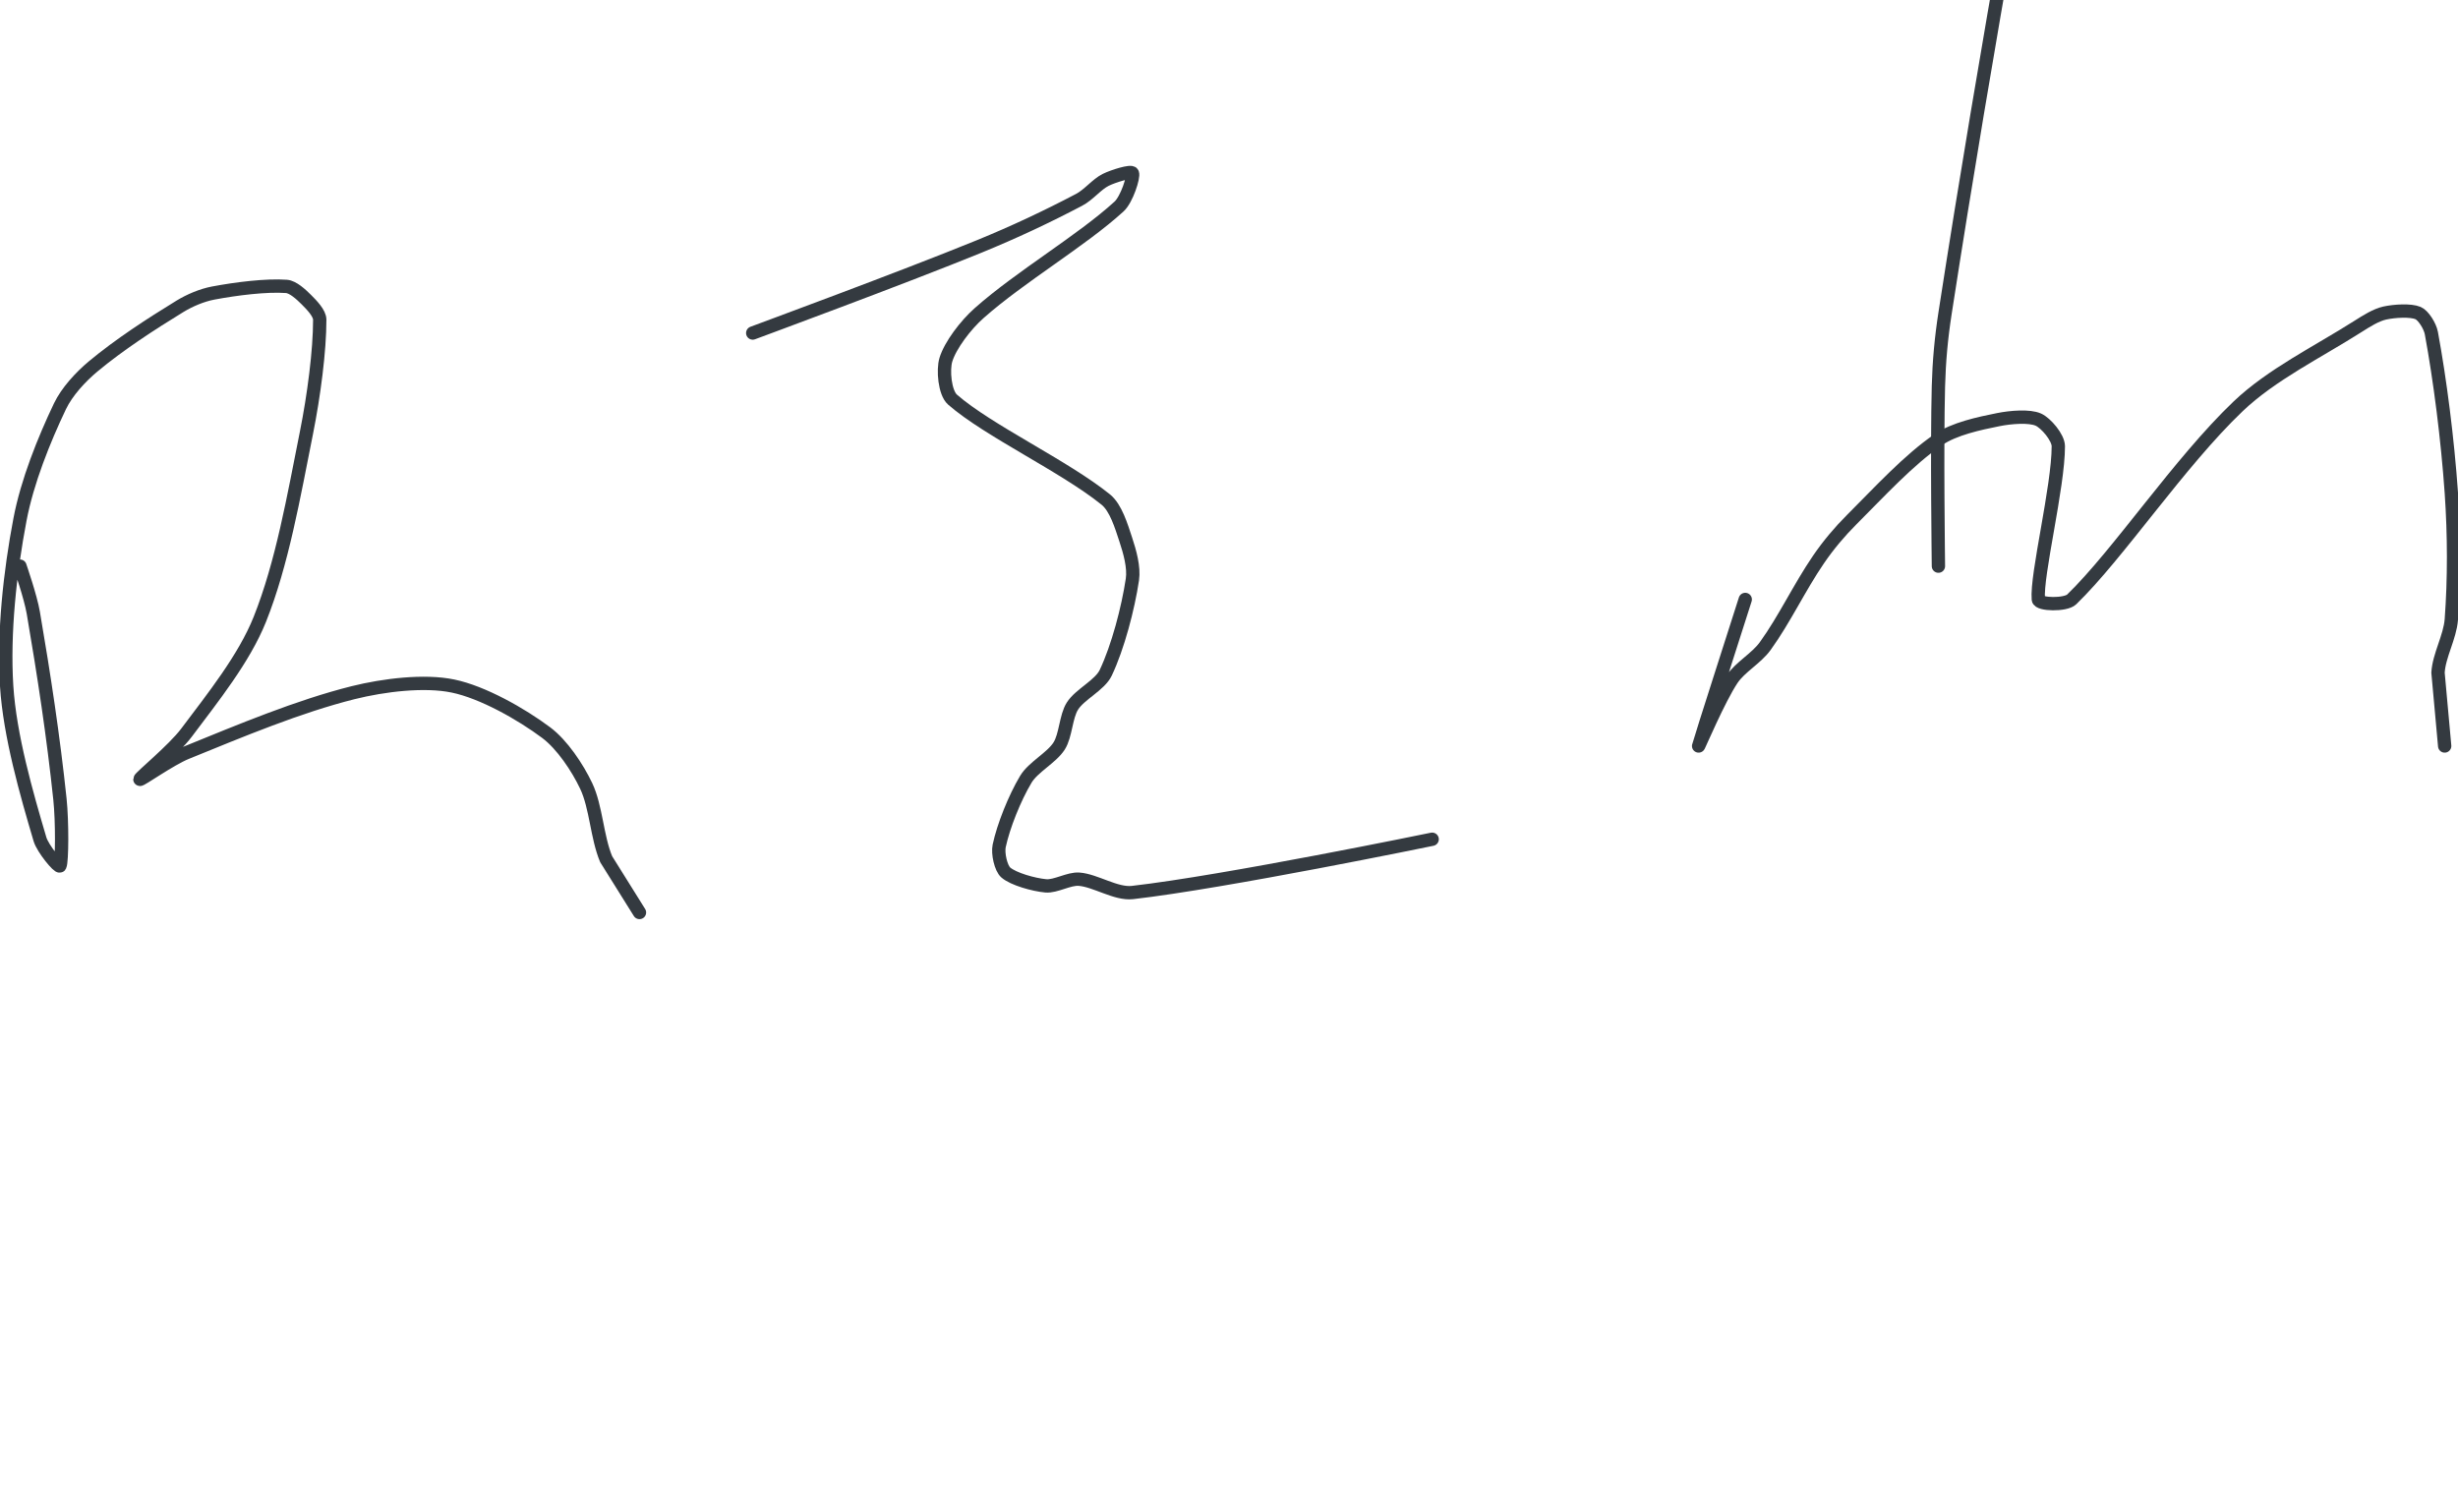 <?xml version="1.0" encoding="UTF-8" standalone="no"?><!DOCTYPE svg PUBLIC "-//W3C//DTD SVG 1.1//EN" "http://www.w3.org/Graphics/SVG/1.1/DTD/svg11.dtd"><svg xmlns="http://www.w3.org/2000/svg" version="1.1" width="369" height="227"><path stroke-linejoin="round" stroke-linecap="round" stroke-width="2" stroke="rgb(52, 58, 64)" fill="none" d="M 291 85 c 0 -0.47 -0.24 -17.83 0 -27 c 0.1 -3.75 0.42 -7.27 1 -11 c 3.18 -20.54 6.37 -39.34 10 -60 c 0.85 -4.86 1.61 -9.37 3 -14 c 3.68 -12.27 8.03 -23.57 12 -36 c 1.19 -3.73 2.33 -7.41 3 -11 c 0.3 -1.57 -0.33 -3.46 0 -5 c 0.62 -2.91 3 -9 3 -9"/><path stroke-linejoin="round" stroke-linecap="round" stroke-width="2" stroke="rgb(52, 58, 64)" fill="none" d="M 3 85 c 0.03 0.12 1.59 4.6 2 7 c 1.6 9.33 3.01 18.6 4 28 c 0.35 3.32 0.32 9.36 0 10 c -0.16 0.32 -2.57 -2.55 -3 -4 c -2.02 -6.82 -4.53 -15.55 -5 -23 c -0.5 -7.94 0.49 -17.09 2 -25 c 1.08 -5.69 3.59 -11.95 6 -17 c 1.05 -2.19 3.08 -4.4 5 -6 c 3.89 -3.24 8.62 -6.32 13 -9 c 1.49 -0.91 3.32 -1.68 5 -2 c 3.45 -0.65 7.98 -1.22 11 -1 c 0.99 0.07 2.22 1.22 3 2 c 0.78 0.78 2 2.02 2 3 c 0 4.65 -0.87 11.36 -2 17 c -1.9 9.5 -3.64 19.6 -7 28 c -2.36 5.89 -7.03 11.71 -11 17 c -1.94 2.59 -7 6.71 -7 7 c 0 0.24 4.53 -3 7 -4 c 8.14 -3.31 16.78 -6.94 25 -9 c 4.65 -1.16 10.72 -1.89 15 -1 c 4.46 0.92 10.26 4.2 14 7 c 2.39 1.79 4.68 5.22 6 8 c 1.5 3.17 1.6 7.66 3 11 l 5 8"/><path stroke-linejoin="round" stroke-linecap="round" stroke-width="2" stroke="rgb(52, 58, 64)" fill="none" d="M 113 50 c 0.6 -0.23 22.47 -8.29 34 -13 c 5.24 -2.14 10.21 -4.48 15 -7 c 1.45 -0.76 2.63 -2.32 4 -3 c 1.13 -0.56 3.81 -1.39 4 -1 c 0.25 0.51 -0.85 3.95 -2 5 c -5.65 5.16 -14.74 10.46 -21 16 c -2.04 1.8 -4.34 4.84 -5 7 c -0.47 1.53 -0.18 4.97 1 6 c 5.33 4.66 16.78 9.98 23 15 c 1.52 1.23 2.33 3.98 3 6 c 0.61 1.83 1.27 4.19 1 6 c -0.65 4.33 -2.17 10.14 -4 14 c -0.89 1.88 -3.87 3.22 -5 5 c -1.01 1.59 -0.99 4.41 -2 6 c -1.13 1.78 -3.89 3.15 -5 5 c -1.69 2.82 -3.37 7.05 -4 10 c -0.24 1.13 0.25 3.36 1 4 c 1.14 0.98 4.16 1.83 6 2 c 1.48 0.13 3.47 -1.12 5 -1 c 2.47 0.19 5.52 2.28 8 2 c 13.77 -1.56 45 -8 45 -8"/><path stroke-linejoin="round" stroke-linecap="round" stroke-width="2" stroke="rgb(52, 58, 64)" fill="none" d="M 262 90 c -0.12 0.39 -6.93 21.6 -7 22 c -0.03 0.19 3.05 -7.08 5 -10 c 1.23 -1.85 3.66 -3.14 5 -5 c 2.9 -4.01 5.12 -8.79 8 -13 c 1.47 -2.15 3.15 -4.15 5 -6 c 4.2 -4.2 8.57 -8.98 13 -12 c 2.37 -1.62 6.08 -2.42 9 -3 c 1.85 -0.37 4.65 -0.6 6 0 c 1.13 0.5 3 2.68 3 4 c 0 6.12 -3.32 19.29 -3 23 c 0.07 0.8 4.09 0.88 5 0 c 7 -6.77 16.14 -20.55 25 -29 c 5.01 -4.77 11.86 -8.1 18 -12 c 1.27 -0.81 2.7 -1.71 4 -2 c 1.46 -0.32 3.89 -0.47 5 0 c 0.8 0.34 1.8 1.94 2 3 c 1.31 7.1 2.43 15.89 3 24 c 0.44 6.37 0.45 12.89 0 19 c -0.2 2.65 -1.86 5.43 -2 8 l 1 11"/></svg>